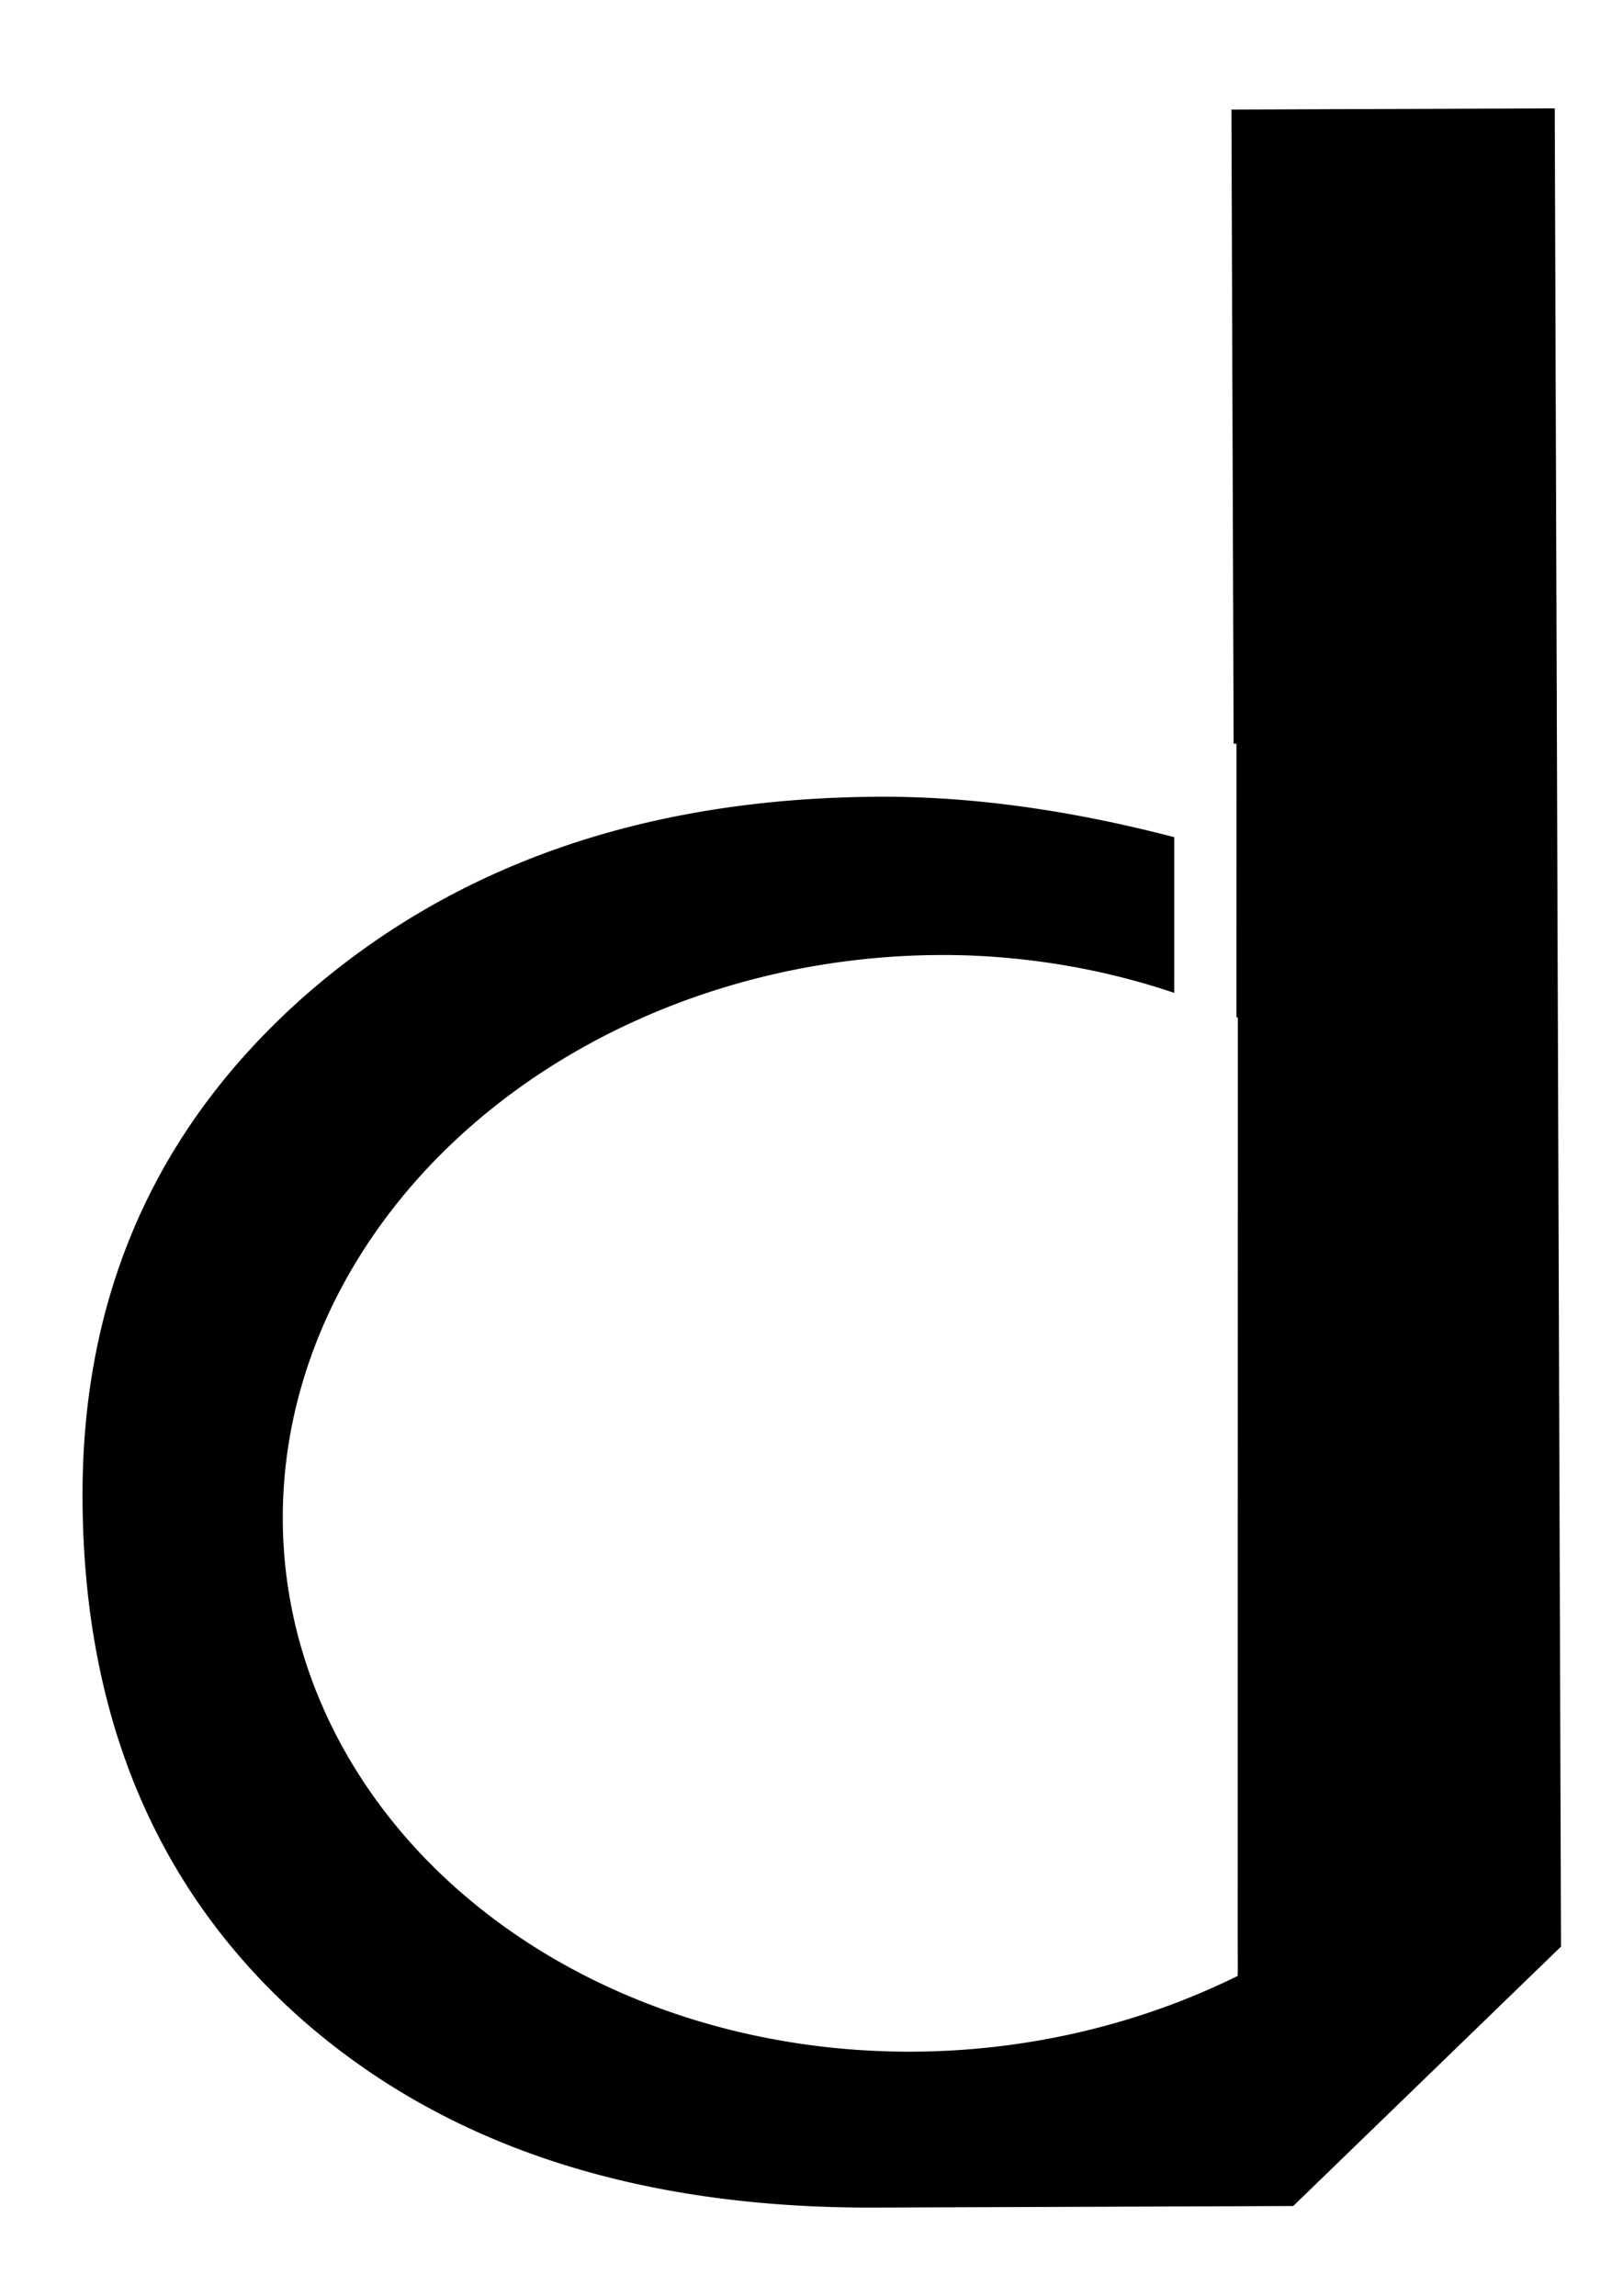 <?xml version="1.0" encoding="UTF-8" standalone="no"?>
<!-- Created with Inkscape (http://www.inkscape.org/) -->

<svg
   xmlns:dc="http://purl.org/dc/elements/1.1/"
   xmlns:cc="http://creativecommons.org/ns#"
   xmlns:rdf="http://www.w3.org/1999/02/22-rdf-syntax-ns#"
   xmlns:svg="http://www.w3.org/2000/svg"
   xmlns="http://www.w3.org/2000/svg"
   xmlns:xlink="http://www.w3.org/1999/xlink"
   xmlns:sodipodi="http://sodipodi.sourceforge.net/DTD/sodipodi-0.dtd"
   xmlns:inkscape="http://www.inkscape.org/namespaces/inkscape"
   width="210mm"
   height="297mm"
   viewBox="0 0 744.094 1052.362"
   id="svg3358"
   version="1.1"
   inkscape:version="0.91 r13725"
   sodipodi:docname="drawing-1.svg">
  <defs
     id="defs3360">
    <inkscape:perspective
       sodipodi:type="inkscape:persp3d"
       inkscape:vp_x="0 : 526.1811 : 1"
       inkscape:vp_y="0 : 1000 : 0"
       inkscape:vp_z="744.09449 : 526.1811 : 1"
       inkscape:persp3d-origin="372.04724 : 350.7874 : 1"
       id="perspective3515" />
    <linearGradient
       inkscape:collect="always"
       id="linearGradient3496">
      <stop
         style="stop-color:#000000;stop-opacity:1;"
         offset="0"
         id="stop3498" />
      <stop
         style="stop-color:#000000;stop-opacity:0;"
         offset="1"
         id="stop3500" />
    </linearGradient>
    <linearGradient
       inkscape:collect="always"
       xlink:href="#linearGradient3496"
       id="linearGradient3502"
       x1="278.805"
       y1="632.463"
       x2="353.982"
       y2="632.463"
       gradientUnits="userSpaceOnUse" />
  </defs>
  <sodipodi:namedview
     id="base"
     pagecolor="#ffffff"
     bordercolor="#666666"
     borderopacity="1.0"
     inkscape:pageopacity="0.0"
     inkscape:pageshadow="2"
     inkscape:zoom="0.175"
     inkscape:cx="-207.44903"
     inkscape:cy="110.73139"
     inkscape:document-units="px"
     inkscape:current-layer="g3599"
     showgrid="false"
     inkscape:window-width="1323"
     inkscape:window-height="723"
     inkscape:window-x="43"
     inkscape:window-y="1"
     inkscape:window-maximized="1"
     showguides="true"
     inkscape:guide-bbox="true">
    <sodipodi:guide
       position="1301.429,147.143"
       orientation="-0.707,0.707"
       id="guide3403" />
  </sodipodi:namedview>
  <g
     inkscape:label="Layer 1"
     inkscape:groupmode="layer"
     id="layer1">
    <g
       id="g3599"
       transform="matrix(2.577,-0.029,0.026,2.812,-615.506,-1021.016)">
      <rect
         style="fill:none"
         id="rect3466"
         width="66.865"
         height="76.171"
         x="-25.164"
         y="1013.839"
         ry="2.93"
         transform="matrix(0.73,-0.684,0.745,0.667,0,0)" />
      <path
         style="font-style:normal;font-variant:normal;font-weight:normal;font-stretch:normal;font-size:184.167px;line-height:125%;font-family:'Gill Sans';-inkscape-font-specification:'Gill Sans, Normal';text-align:start;letter-spacing:0px;word-spacing:0px;writing-mode:lr-tb;text-anchor:start;fill:#000000;fill-opacity:1;stroke:none;stroke-width:1px;stroke-linecap:butt;stroke-linejoin:miter;stroke-opacity:1"
         d="m 511.552,386.034 -57.515,-0.399 -0.656,103.364 0.507,0.005 -0.457,44.559 a 89.302,114.507 87.62 0 1 0.25,0.095 l -1.535,149.596 -0.038,5.971 -0.023,-2.2e-4 -0.008,0.626 a 89.302,114.507 87.62 0 1 -51.726,11.656 89.302,114.507 87.62 0 1 -117.35,-85.116 89.302,114.507 87.62 0 1 111.511,-93.394 89.302,114.507 87.62 0 1 11.44,0.031 89.302,114.507 87.62 0 1 36.455,6.477 l 0.261,-25.379 c -18.57,-4.635 -35.973,-7.017 -52.197,-7.129 -41.486,-0.287 -75.707,10.158 -102.662,31.337 -26.745,21.18 -40.222,48.325 -40.432,81.432 -0.225,35.39 12.271,63.693 37.489,84.907 25.428,21.216 59.516,31.972 102.258,32.268 l 74.458,0.515 48.065,-41.796 1.904,-299.626 z"
         id="text3478"
         inkscape:connector-curvature="0" />
    </g>
  </g>
</svg>
